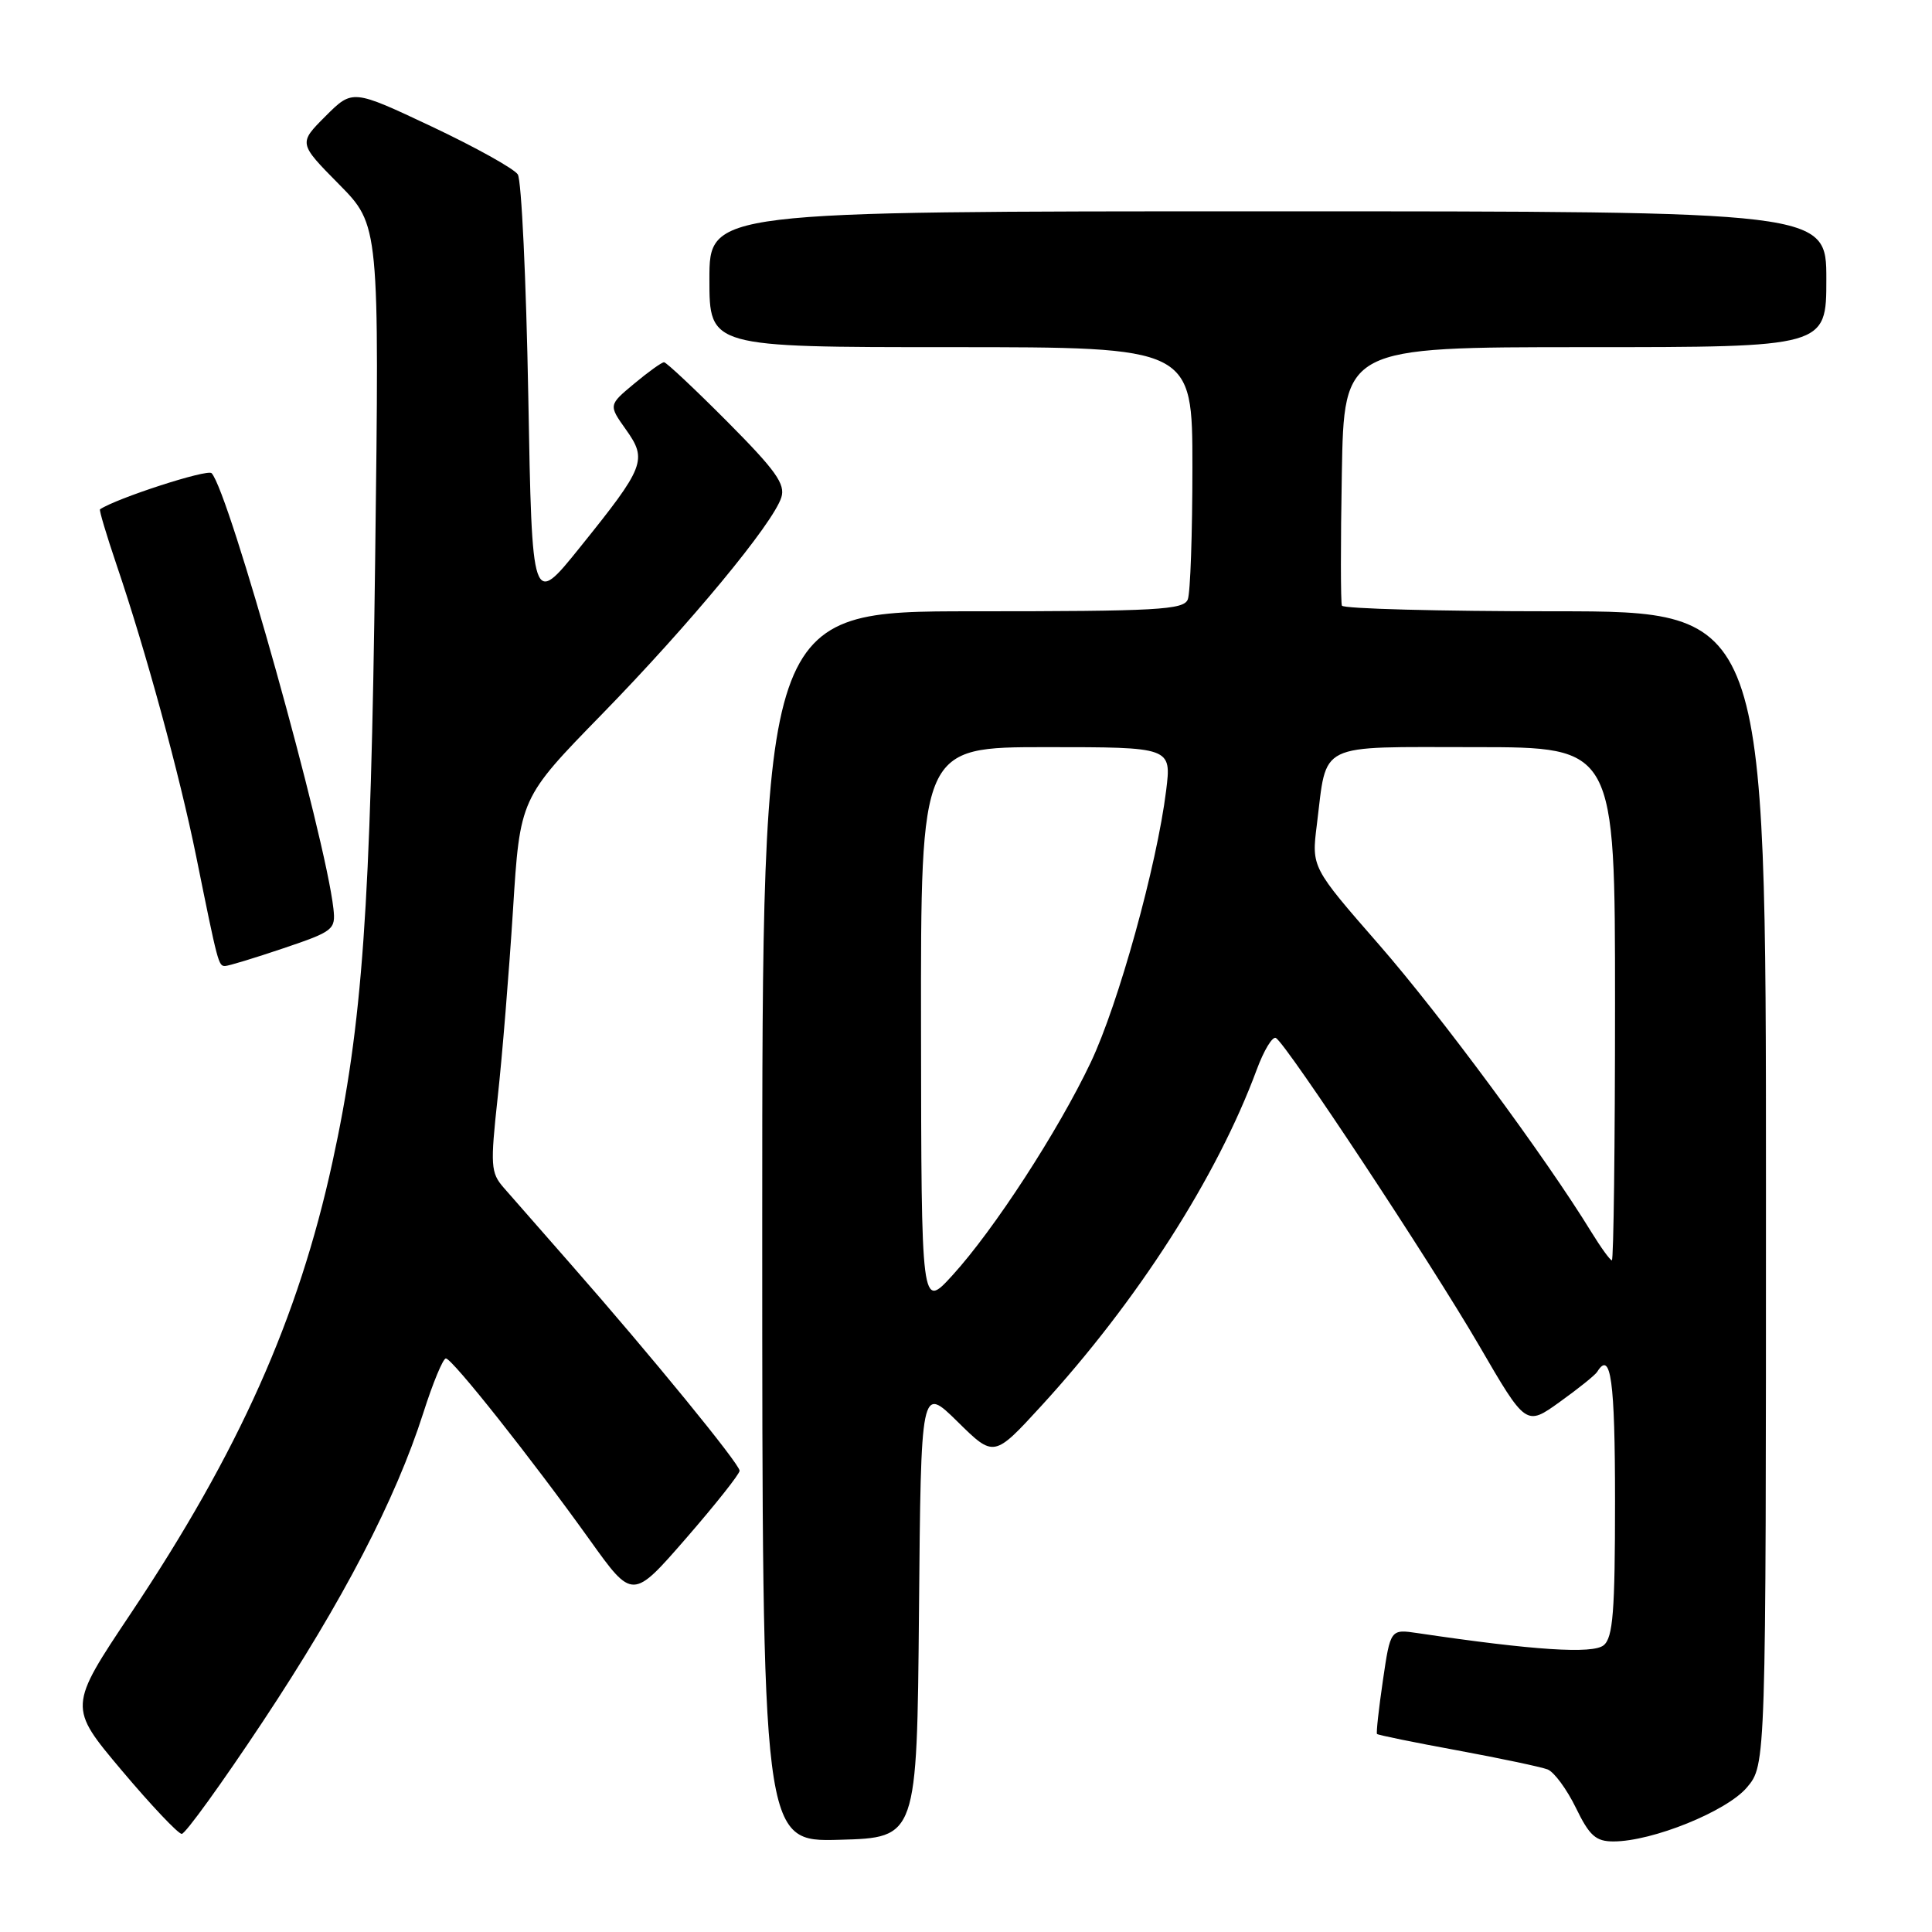 <?xml version="1.0" encoding="UTF-8" standalone="no"?>
<!DOCTYPE svg PUBLIC "-//W3C//DTD SVG 1.1//EN" "http://www.w3.org/Graphics/SVG/1.1/DTD/svg11.dtd" >
<svg xmlns="http://www.w3.org/2000/svg" xmlns:xlink="http://www.w3.org/1999/xlink" version="1.1" viewBox="0 0 256 256">
 <g >
 <path fill="currentColor"
d=" M 121.77 213.55 C 122.03 183.61 122.03 183.61 126.87 188.37 C 131.70 193.13 131.70 193.13 137.95 186.32 C 150.73 172.38 161.28 155.91 166.51 141.77 C 167.47 139.17 168.62 137.27 169.07 137.54 C 170.54 138.45 189.55 167.23 195.96 178.24 C 202.20 188.98 202.20 188.98 206.68 185.76 C 209.15 183.99 211.38 182.20 211.64 181.77 C 213.44 178.86 214.00 182.89 214.00 198.88 C 214.00 213.55 213.73 216.98 212.50 218.00 C 211.07 219.19 203.24 218.68 187.87 216.40 C 184.24 215.86 184.24 215.86 183.24 222.68 C 182.69 226.43 182.34 229.62 182.46 229.76 C 182.58 229.90 187.36 230.88 193.09 231.93 C 198.82 232.99 204.21 234.13 205.07 234.46 C 205.93 234.80 207.61 237.08 208.81 239.54 C 210.61 243.25 211.45 244.00 213.79 244.00 C 218.95 244.00 228.82 240.00 231.48 236.84 C 234.00 233.85 234.00 233.85 234.00 157.42 C 234.00 81.00 234.00 81.00 206.06 81.00 C 190.69 81.00 177.98 80.66 177.81 80.25 C 177.64 79.84 177.63 71.96 177.80 62.75 C 178.09 46.00 178.09 46.00 210.05 46.00 C 242.00 46.00 242.00 46.00 242.00 37.00 C 242.00 28.00 242.00 28.00 168.00 28.00 C 94.00 28.00 94.00 28.00 94.00 37.00 C 94.00 46.00 94.00 46.00 126.00 46.00 C 158.00 46.00 158.00 46.00 158.00 61.92 C 158.00 70.67 157.73 78.55 157.39 79.42 C 156.86 80.81 153.41 81.00 128.89 81.00 C 101.00 81.00 101.00 81.00 101.00 162.53 C 101.00 244.07 101.00 244.07 111.25 243.78 C 121.50 243.50 121.50 243.50 121.77 213.55 Z  M 34.81 228.14 C 45.46 212.08 52.41 198.71 56.08 187.25 C 57.35 183.26 58.70 180.00 59.08 180.00 C 59.91 180.00 70.44 193.29 78.16 204.07 C 83.82 211.98 83.82 211.98 90.91 203.83 C 94.81 199.34 98.00 195.32 98.00 194.88 C 98.00 193.98 86.28 179.64 75.62 167.50 C 71.76 163.10 67.76 158.54 66.74 157.37 C 65.02 155.40 64.96 154.46 65.95 145.37 C 66.55 139.94 67.45 128.81 67.97 120.64 C 68.90 105.77 68.90 105.77 79.76 94.64 C 91.46 82.64 102.43 69.38 103.53 65.91 C 104.09 64.15 102.79 62.33 96.38 55.88 C 92.07 51.55 88.29 48.00 87.99 48.00 C 87.68 48.00 85.90 49.28 84.03 50.84 C 80.63 53.67 80.63 53.67 82.94 56.92 C 85.80 60.94 85.46 61.83 76.86 72.51 C 70.50 80.42 70.50 80.42 70.00 52.46 C 69.72 37.08 69.10 23.88 68.61 23.11 C 68.11 22.35 62.99 19.50 57.21 16.77 C 46.71 11.82 46.71 11.82 43.13 15.40 C 39.55 18.98 39.55 18.98 44.91 24.41 C 50.27 29.84 50.27 29.84 49.71 74.17 C 49.13 120.27 48.03 135.76 44.05 153.99 C 39.53 174.72 31.67 192.32 17.35 213.76 C 9.05 226.18 9.05 226.18 16.13 234.59 C 20.03 239.22 23.61 243.00 24.08 243.00 C 24.56 243.00 29.39 236.31 34.81 228.14 Z  M 37.56 125.65 C 44.19 123.41 44.49 123.18 44.18 120.40 C 43.11 110.80 30.36 65.18 28.04 62.70 C 27.49 62.11 15.38 66.04 13.25 67.49 C 13.12 67.59 14.11 70.90 15.45 74.86 C 19.31 86.21 23.79 102.61 26.00 113.50 C 28.88 127.73 28.95 128.00 29.82 128.00 C 30.26 128.00 33.74 126.94 37.56 125.65 Z  M 122.04 136.25 C 122.00 99.00 122.00 99.00 138.62 99.00 C 155.23 99.00 155.23 99.00 154.52 104.75 C 153.29 114.67 148.19 133.07 144.53 140.77 C 140.22 149.85 131.69 162.98 126.19 169.00 C 122.08 173.50 122.08 173.50 122.04 136.25 Z  M 210.86 163.25 C 204.80 153.36 190.84 134.47 182.76 125.21 C 173.78 114.92 173.78 114.92 174.49 109.27 C 175.87 98.21 174.26 99.00 195.48 99.00 C 214.00 99.00 214.00 99.00 214.00 133.00 C 214.00 151.70 213.81 167.00 213.58 167.00 C 213.35 167.00 212.13 165.31 210.86 163.25 Z "/>
</g>
</svg>